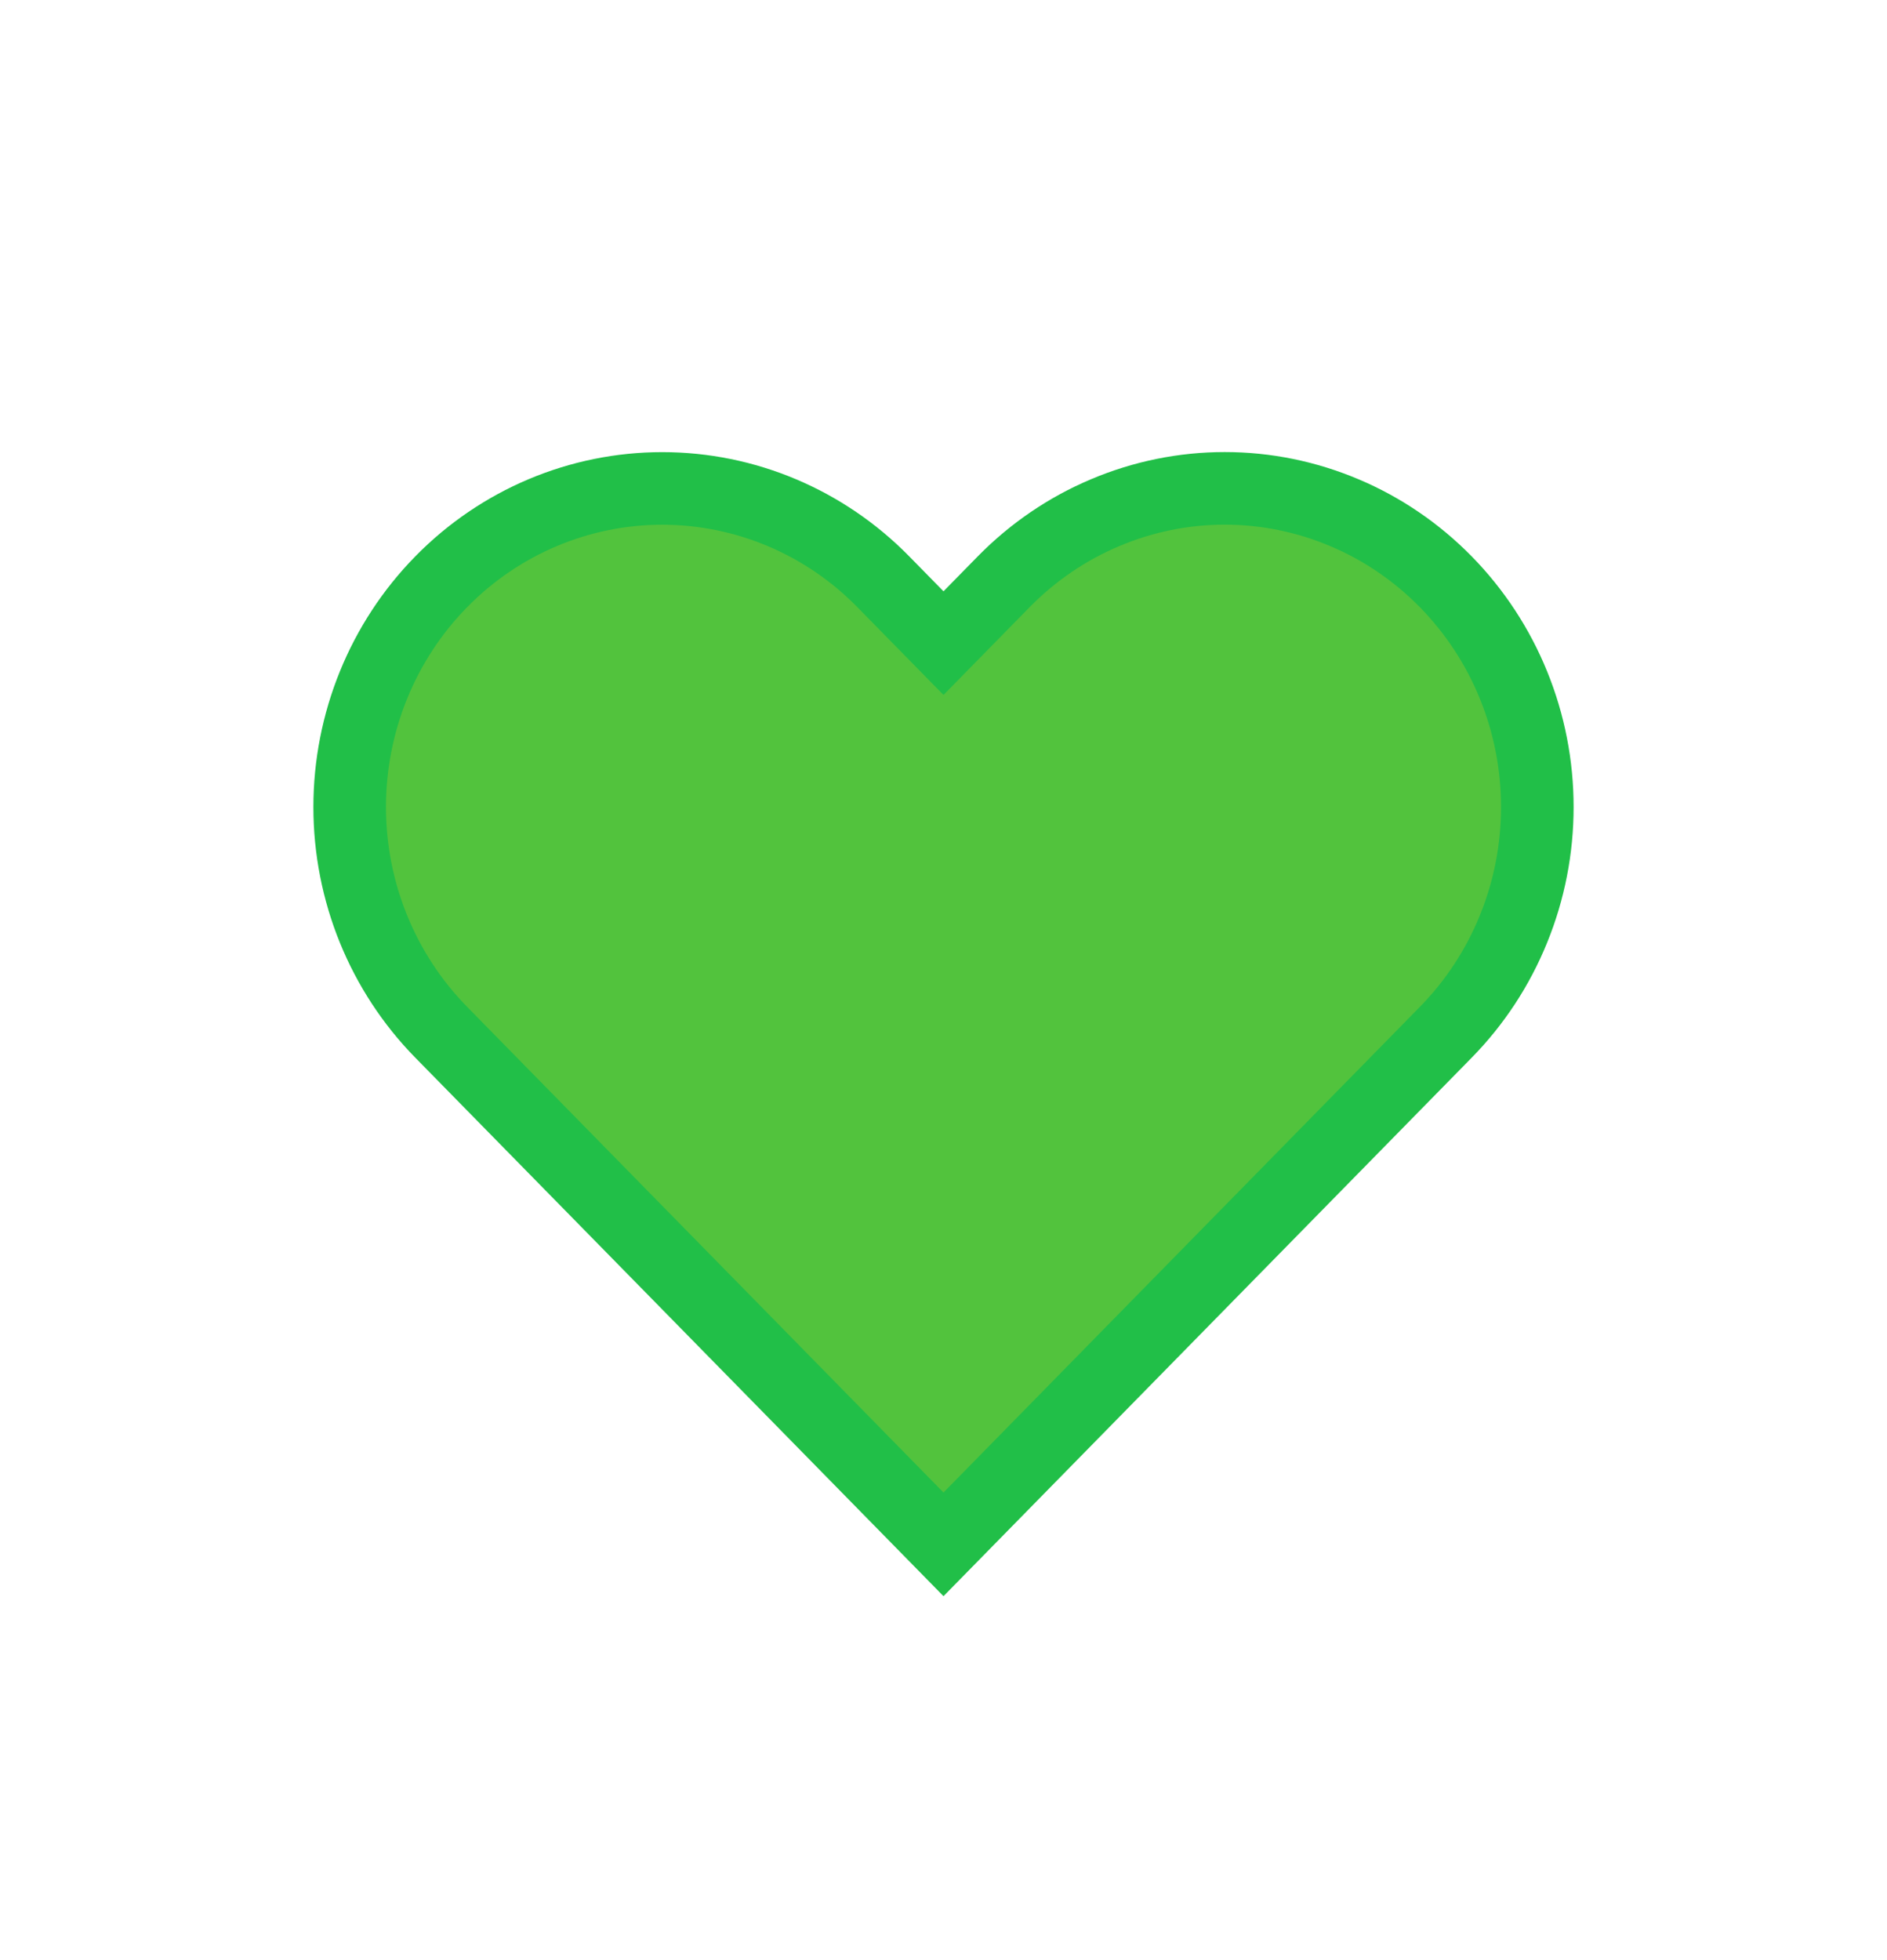 <svg width="26" height="27" viewBox="0 0 26 27" fill="none" xmlns="http://www.w3.org/2000/svg">
<g filter="url(#filter0_d_142_8087)">
<path d="M19.92 4.013C19.52 3.606 19.046 3.282 18.523 3.062C18.001 2.841 17.441 2.727 16.875 2.727C16.309 2.727 15.749 2.841 15.227 3.062C14.704 3.282 14.23 3.606 13.83 4.013L13 4.859L12.17 4.013C11.363 3.19 10.267 2.728 9.125 2.728C7.983 2.728 6.887 3.19 6.08 4.013C5.272 4.836 4.818 5.953 4.818 7.117C4.818 8.281 5.272 9.397 6.08 10.22L6.91 11.066L13 17.273L19.09 11.066L19.92 10.22C20.32 9.813 20.638 9.329 20.854 8.796C21.071 8.264 21.182 7.693 21.182 7.117C21.182 6.54 21.071 5.97 20.854 5.437C20.638 4.905 20.32 4.421 19.92 4.013Z" fill="#52C33D" stroke="#21BF48" strokeWidth="1.5" strokeLinecap="round" strokeLinejoin="round"/>
</g>
<defs>
<filter id="filter0_d_142_8087" x="-1" y="0" width="28" height="28" filterUnits="userSpaceOnUse" color-interpolation-filters="sRGB">
<feFlood flood-opacity="0" result="BackgroundImageFix"/>
<feColorMatrix in="SourceAlpha" type="matrix" values="0 0 0 0 0 0 0 0 0 0 0 0 0 0 0 0 0 0 127 0" result="hardAlpha"/>
<feOffset dy="4"/>
<feGaussianBlur stdDeviation="2"/>
<feComposite in2="hardAlpha" operator="out"/>
<feColorMatrix type="matrix" values="0 0 0 0 0 0 0 0 0 0 0 0 0 0 0 0 0 0 0.25 0"/>
<feBlend mode="normal" in2="BackgroundImageFix" result="effect1_dropShadow_142_8087"/>
<feBlend mode="normal" in="SourceGraphic" in2="effect1_dropShadow_142_8087" result="shape"/>
</filter>
</defs>
</svg>
